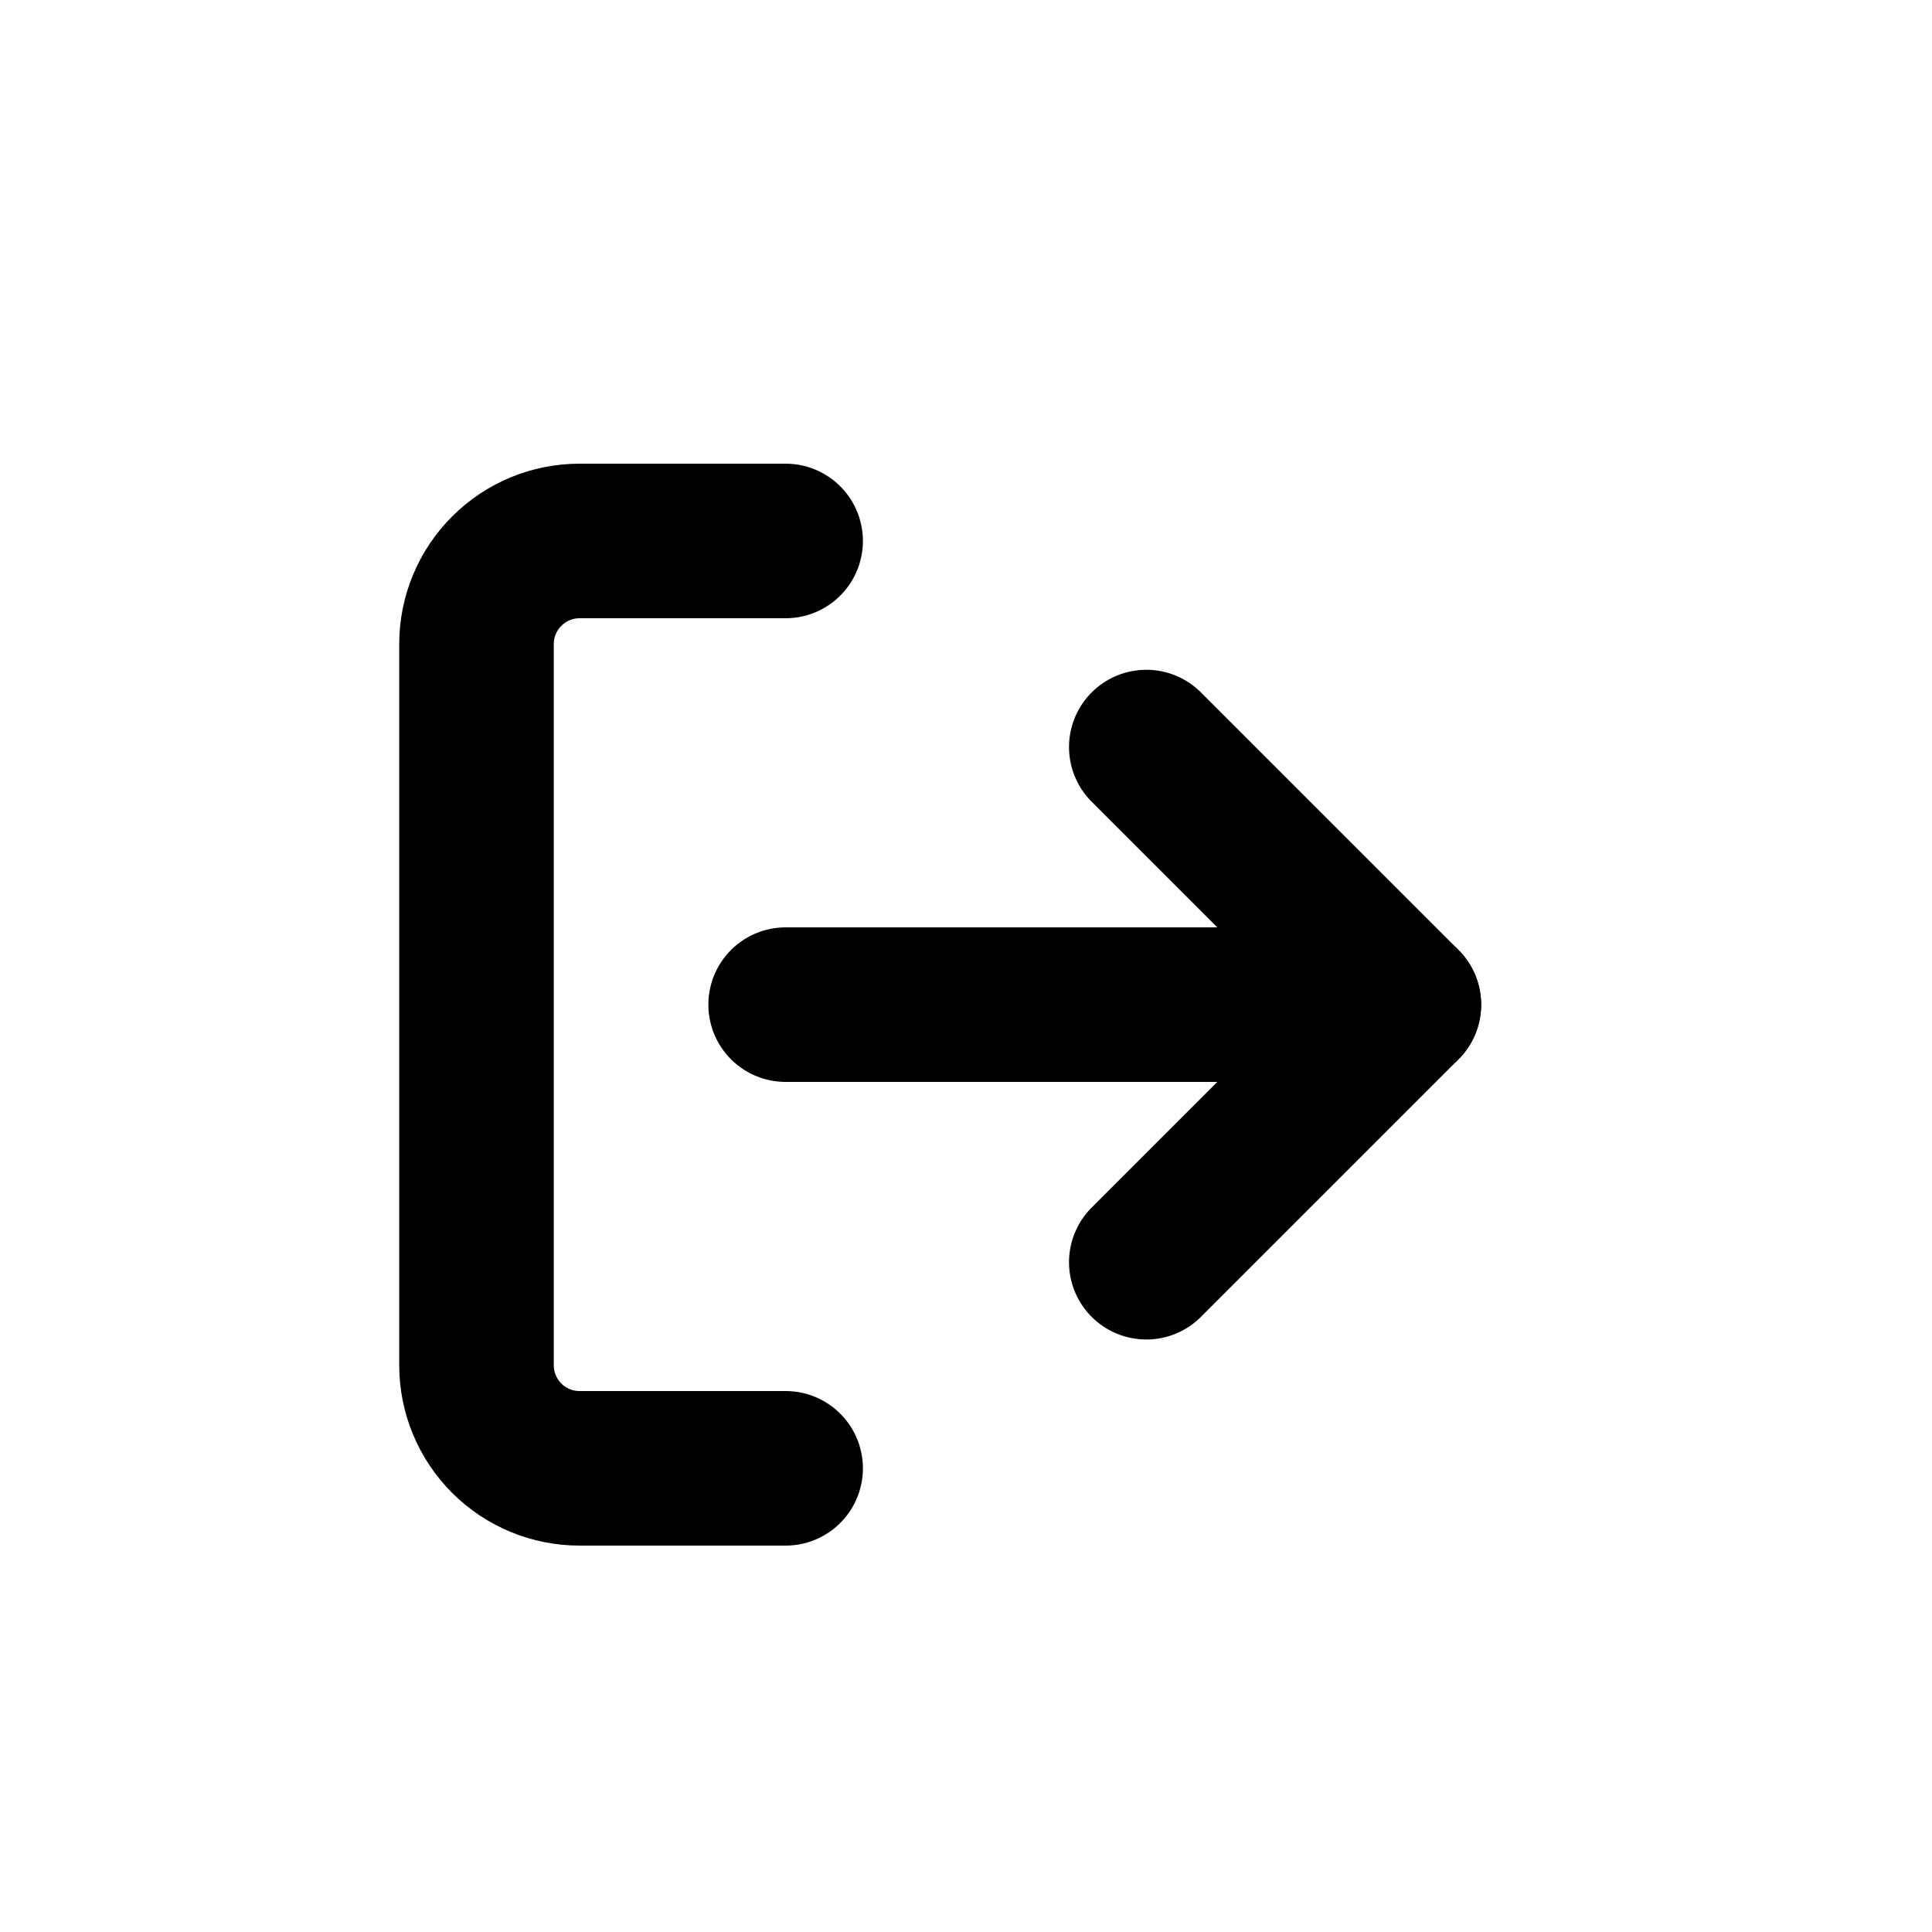 <svg width="25" height="25" viewBox="0 0 25 25" fill="none" xmlns="http://www.w3.org/2000/svg" stroke="currentColor"
  stroke-width="2" stroke-linecap="round" stroke-linejoin="round">
  <path
    d="M10.166 19H7.499C7.146 19 6.807 18.86 6.557 18.61C6.306 18.359 6.166 18.02 6.166 17.667V8.333C6.166 7.98 6.306 7.641 6.557 7.391C6.807 7.14 7.146 7 7.499 7H10.166" />
  <path d="M14.833 16.333L18.166 13L14.833 9.667" />
  <path d="M18.166 13H10.166" />
</svg>
